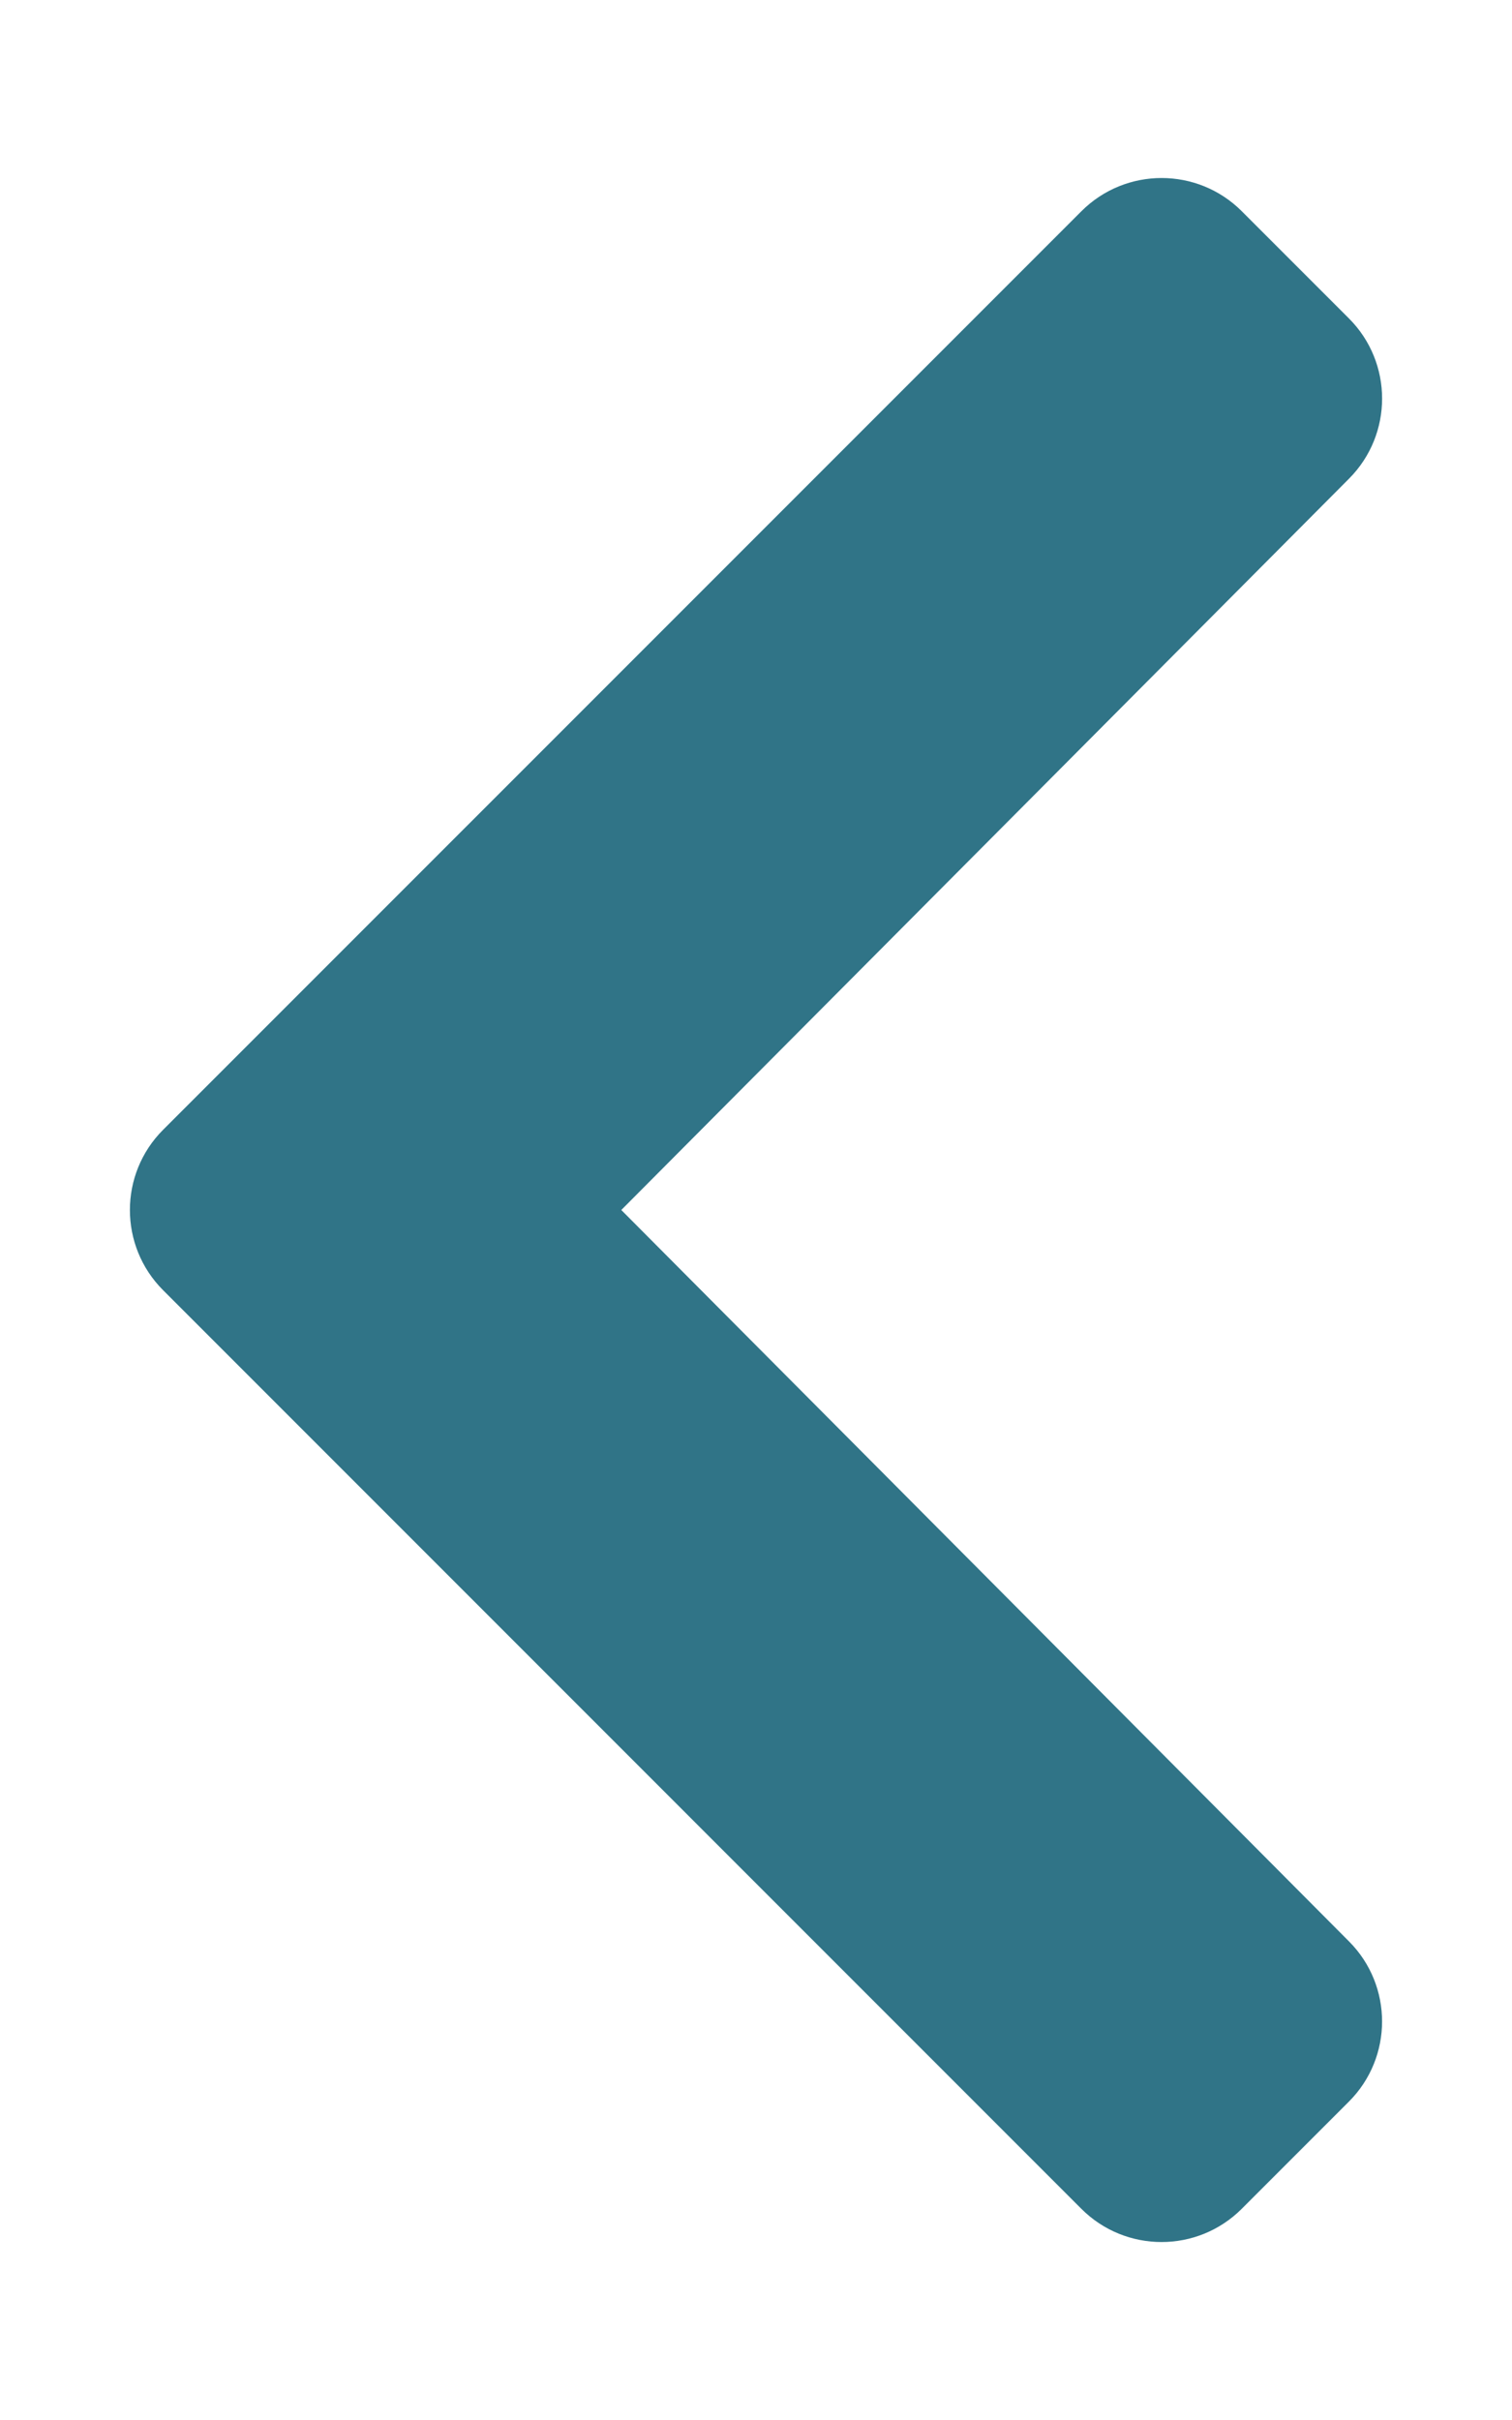 <svg width="320" height="512" viewBox="0 0 320 512" fill="none" xmlns="http://www.w3.org/2000/svg">
<path d="M34.52 239.03L228.87 44.69C238.24 35.32 253.44 35.32 262.81 44.69L285.48 67.36C294.84 76.72 294.85 91.88 285.52 101.26L131.49 256L285.51 410.75C294.85 420.13 294.83 435.29 285.47 444.65L262.8 467.32C253.43 476.69 238.23 476.69 228.86 467.32L34.52 272.97C25.15 263.6 25.15 248.4 34.52 239.03Z" fill="#307487"/>
</svg>
